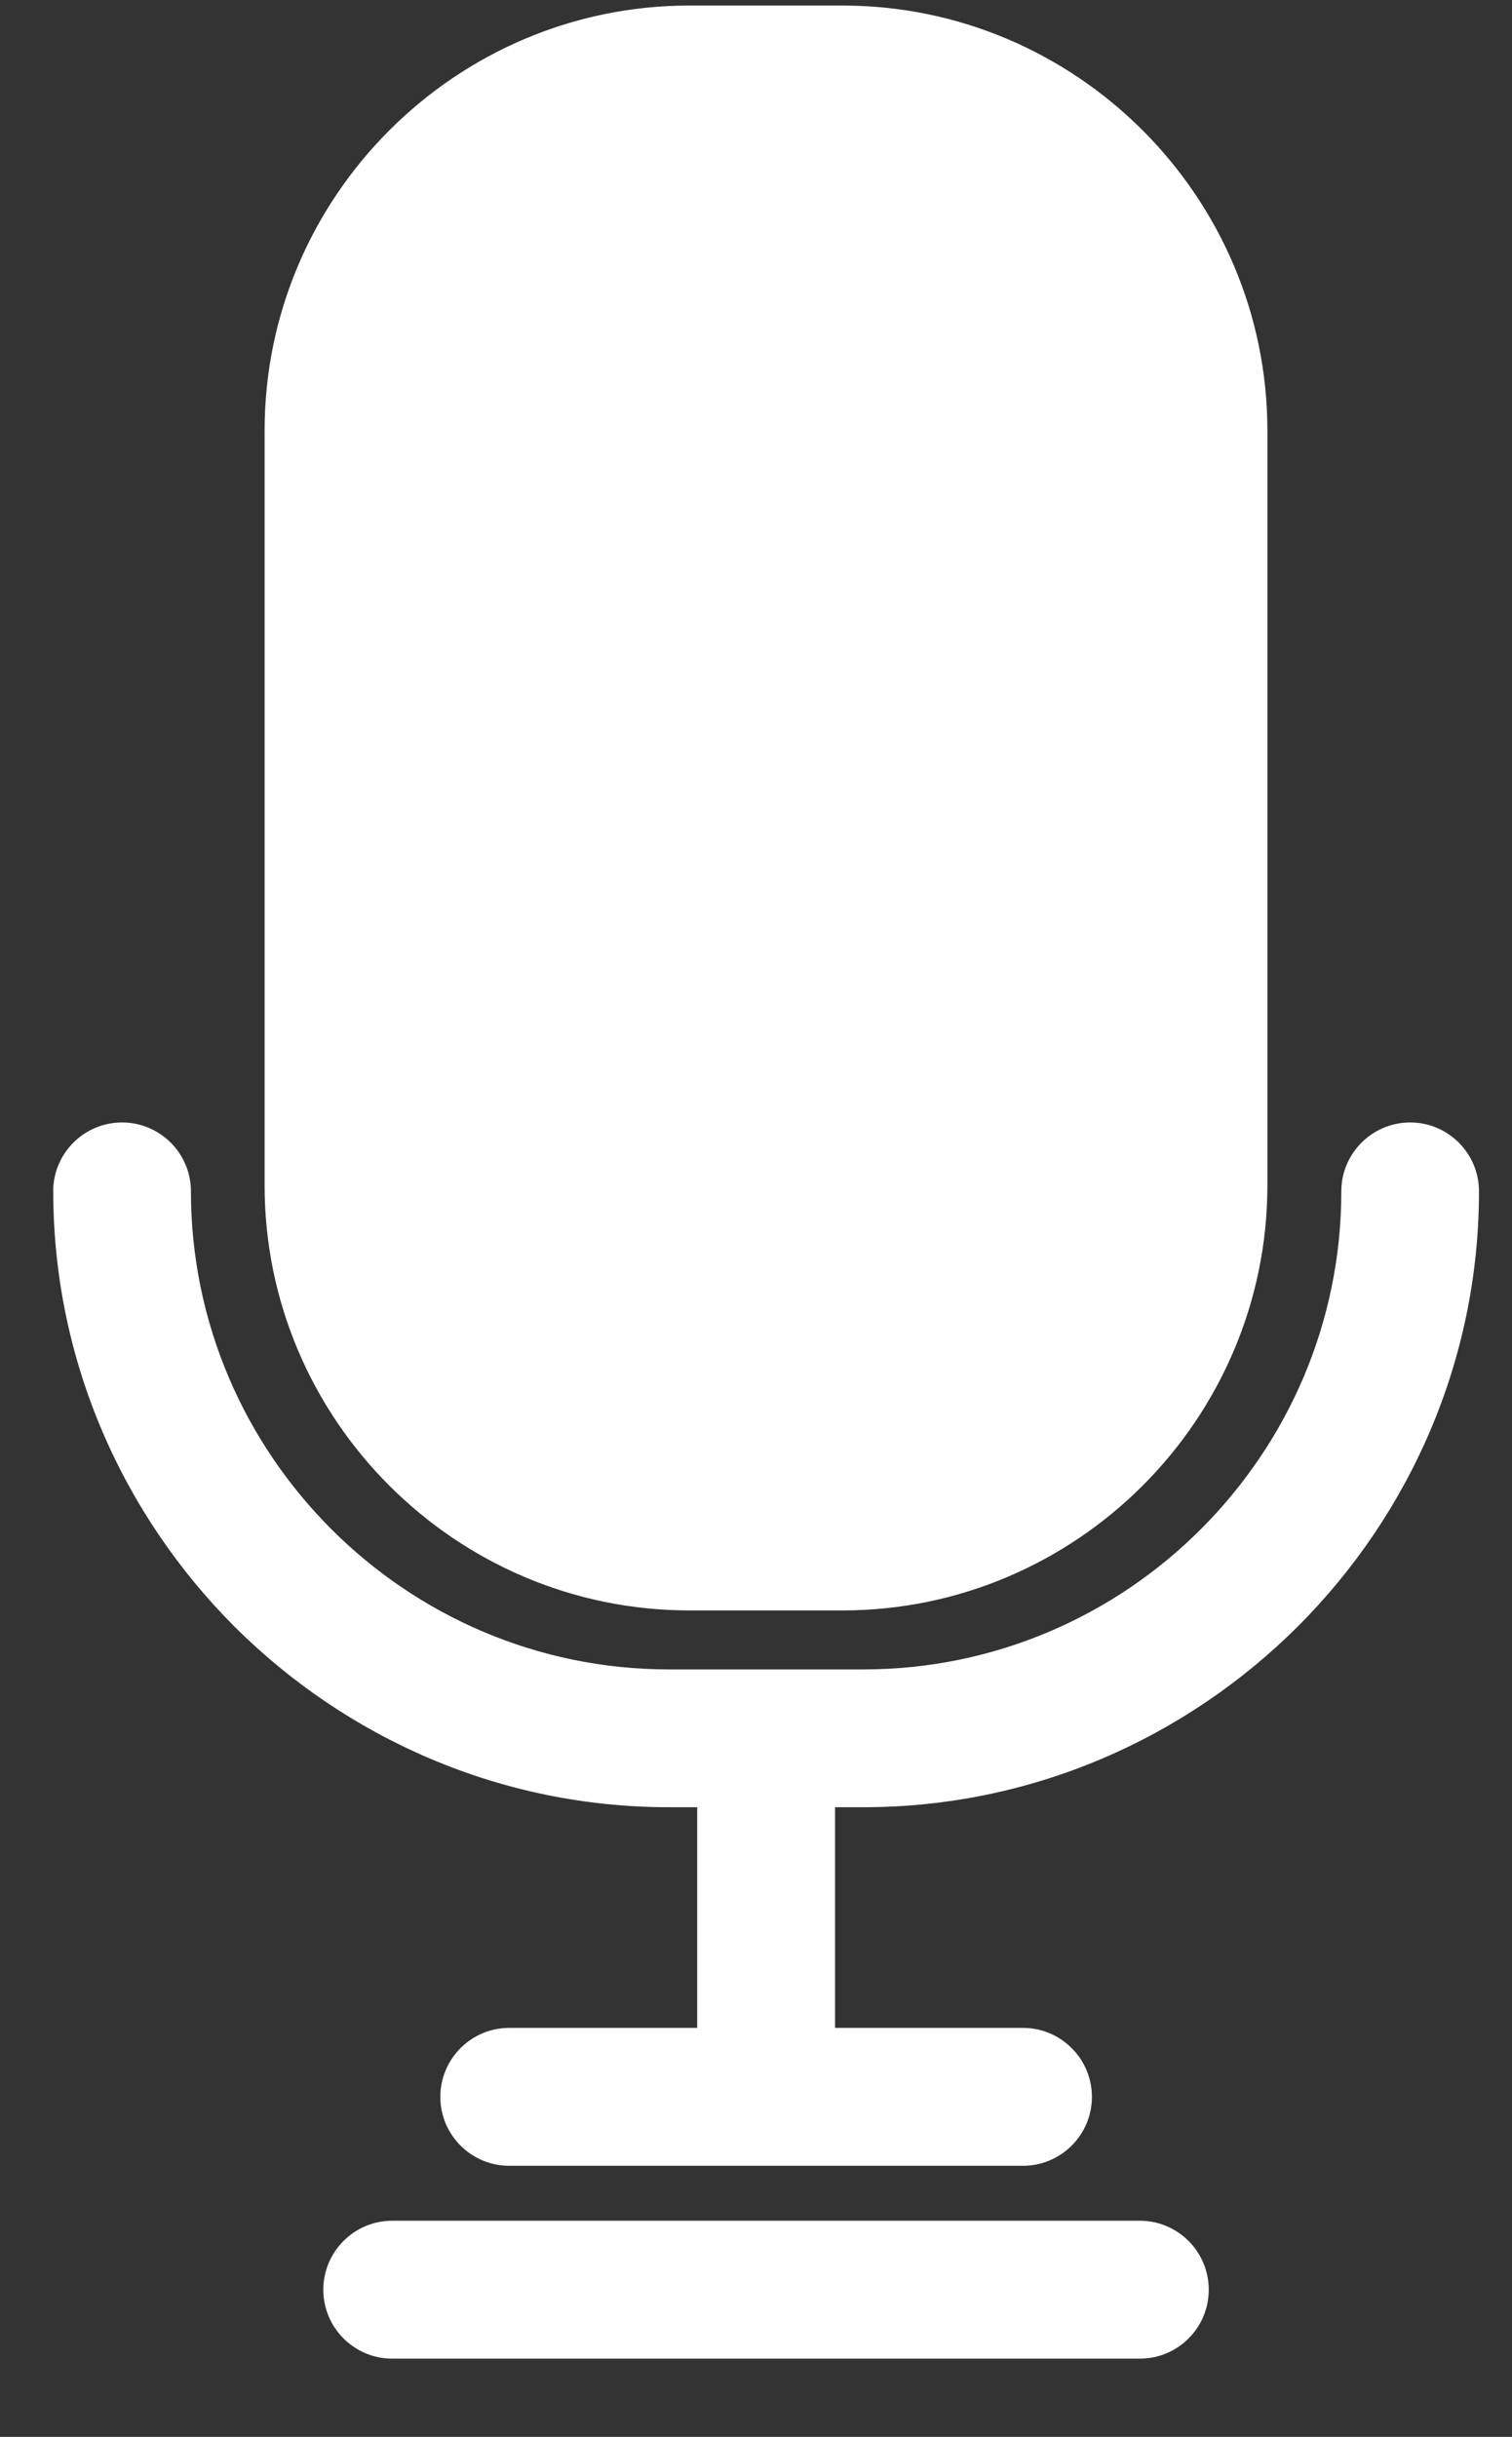 <svg width="18" height="29" viewBox="0 0 18 29" fill="none" xmlns="http://www.w3.org/2000/svg">
<rect x="0" y="0" width="18" height="29" fill="#333333" stroke="none"/>
<path d="M8.207 0.066H10.03C11.422 0.066 12.686 0.635 13.603 1.551C14.519 2.468 15.088 3.732 15.088 5.124V14.107C15.088 15.498 14.519 16.764 13.603 17.68C12.686 18.596 11.422 19.165 10.03 19.165H8.207C6.815 19.165 5.551 18.596 4.635 17.68C3.718 16.764 3.15 15.499 3.15 14.107V5.124C3.15 3.733 3.718 2.468 4.635 1.551C5.551 0.635 6.815 0.066 8.207 0.066ZM4.669 28.069C4.217 28.069 3.849 27.702 3.849 27.249C3.849 26.797 4.216 26.428 4.669 26.428H13.57C14.022 26.428 14.39 26.796 14.39 27.249C14.39 27.701 14.023 28.069 13.57 28.069H4.669ZM0.633 14.178C0.633 13.726 1 13.358 1.453 13.358C1.905 13.358 2.273 13.725 2.273 14.178C2.273 15.744 2.913 17.166 3.944 18.197C4.974 19.228 6.398 19.867 7.963 19.867H10.278C11.845 19.867 13.267 19.228 14.297 18.197C15.328 17.166 15.968 15.744 15.968 14.178C15.968 13.726 16.335 13.358 16.788 13.358C17.24 13.358 17.607 13.725 17.607 14.178C17.607 16.189 16.783 18.021 15.455 19.351C14.122 20.682 12.291 21.507 10.278 21.507H9.941V24.133H12.179C12.63 24.133 12.999 24.501 12.999 24.954C12.999 25.405 12.632 25.774 12.179 25.774H6.062C5.611 25.774 5.242 25.407 5.242 24.954C5.242 24.502 5.609 24.133 6.062 24.133H8.3V21.507H7.963C5.952 21.507 4.12 20.683 2.789 19.355C1.459 18.022 0.634 16.19 0.634 14.178L0.633 14.178Z" fill="white"/>
</svg>
